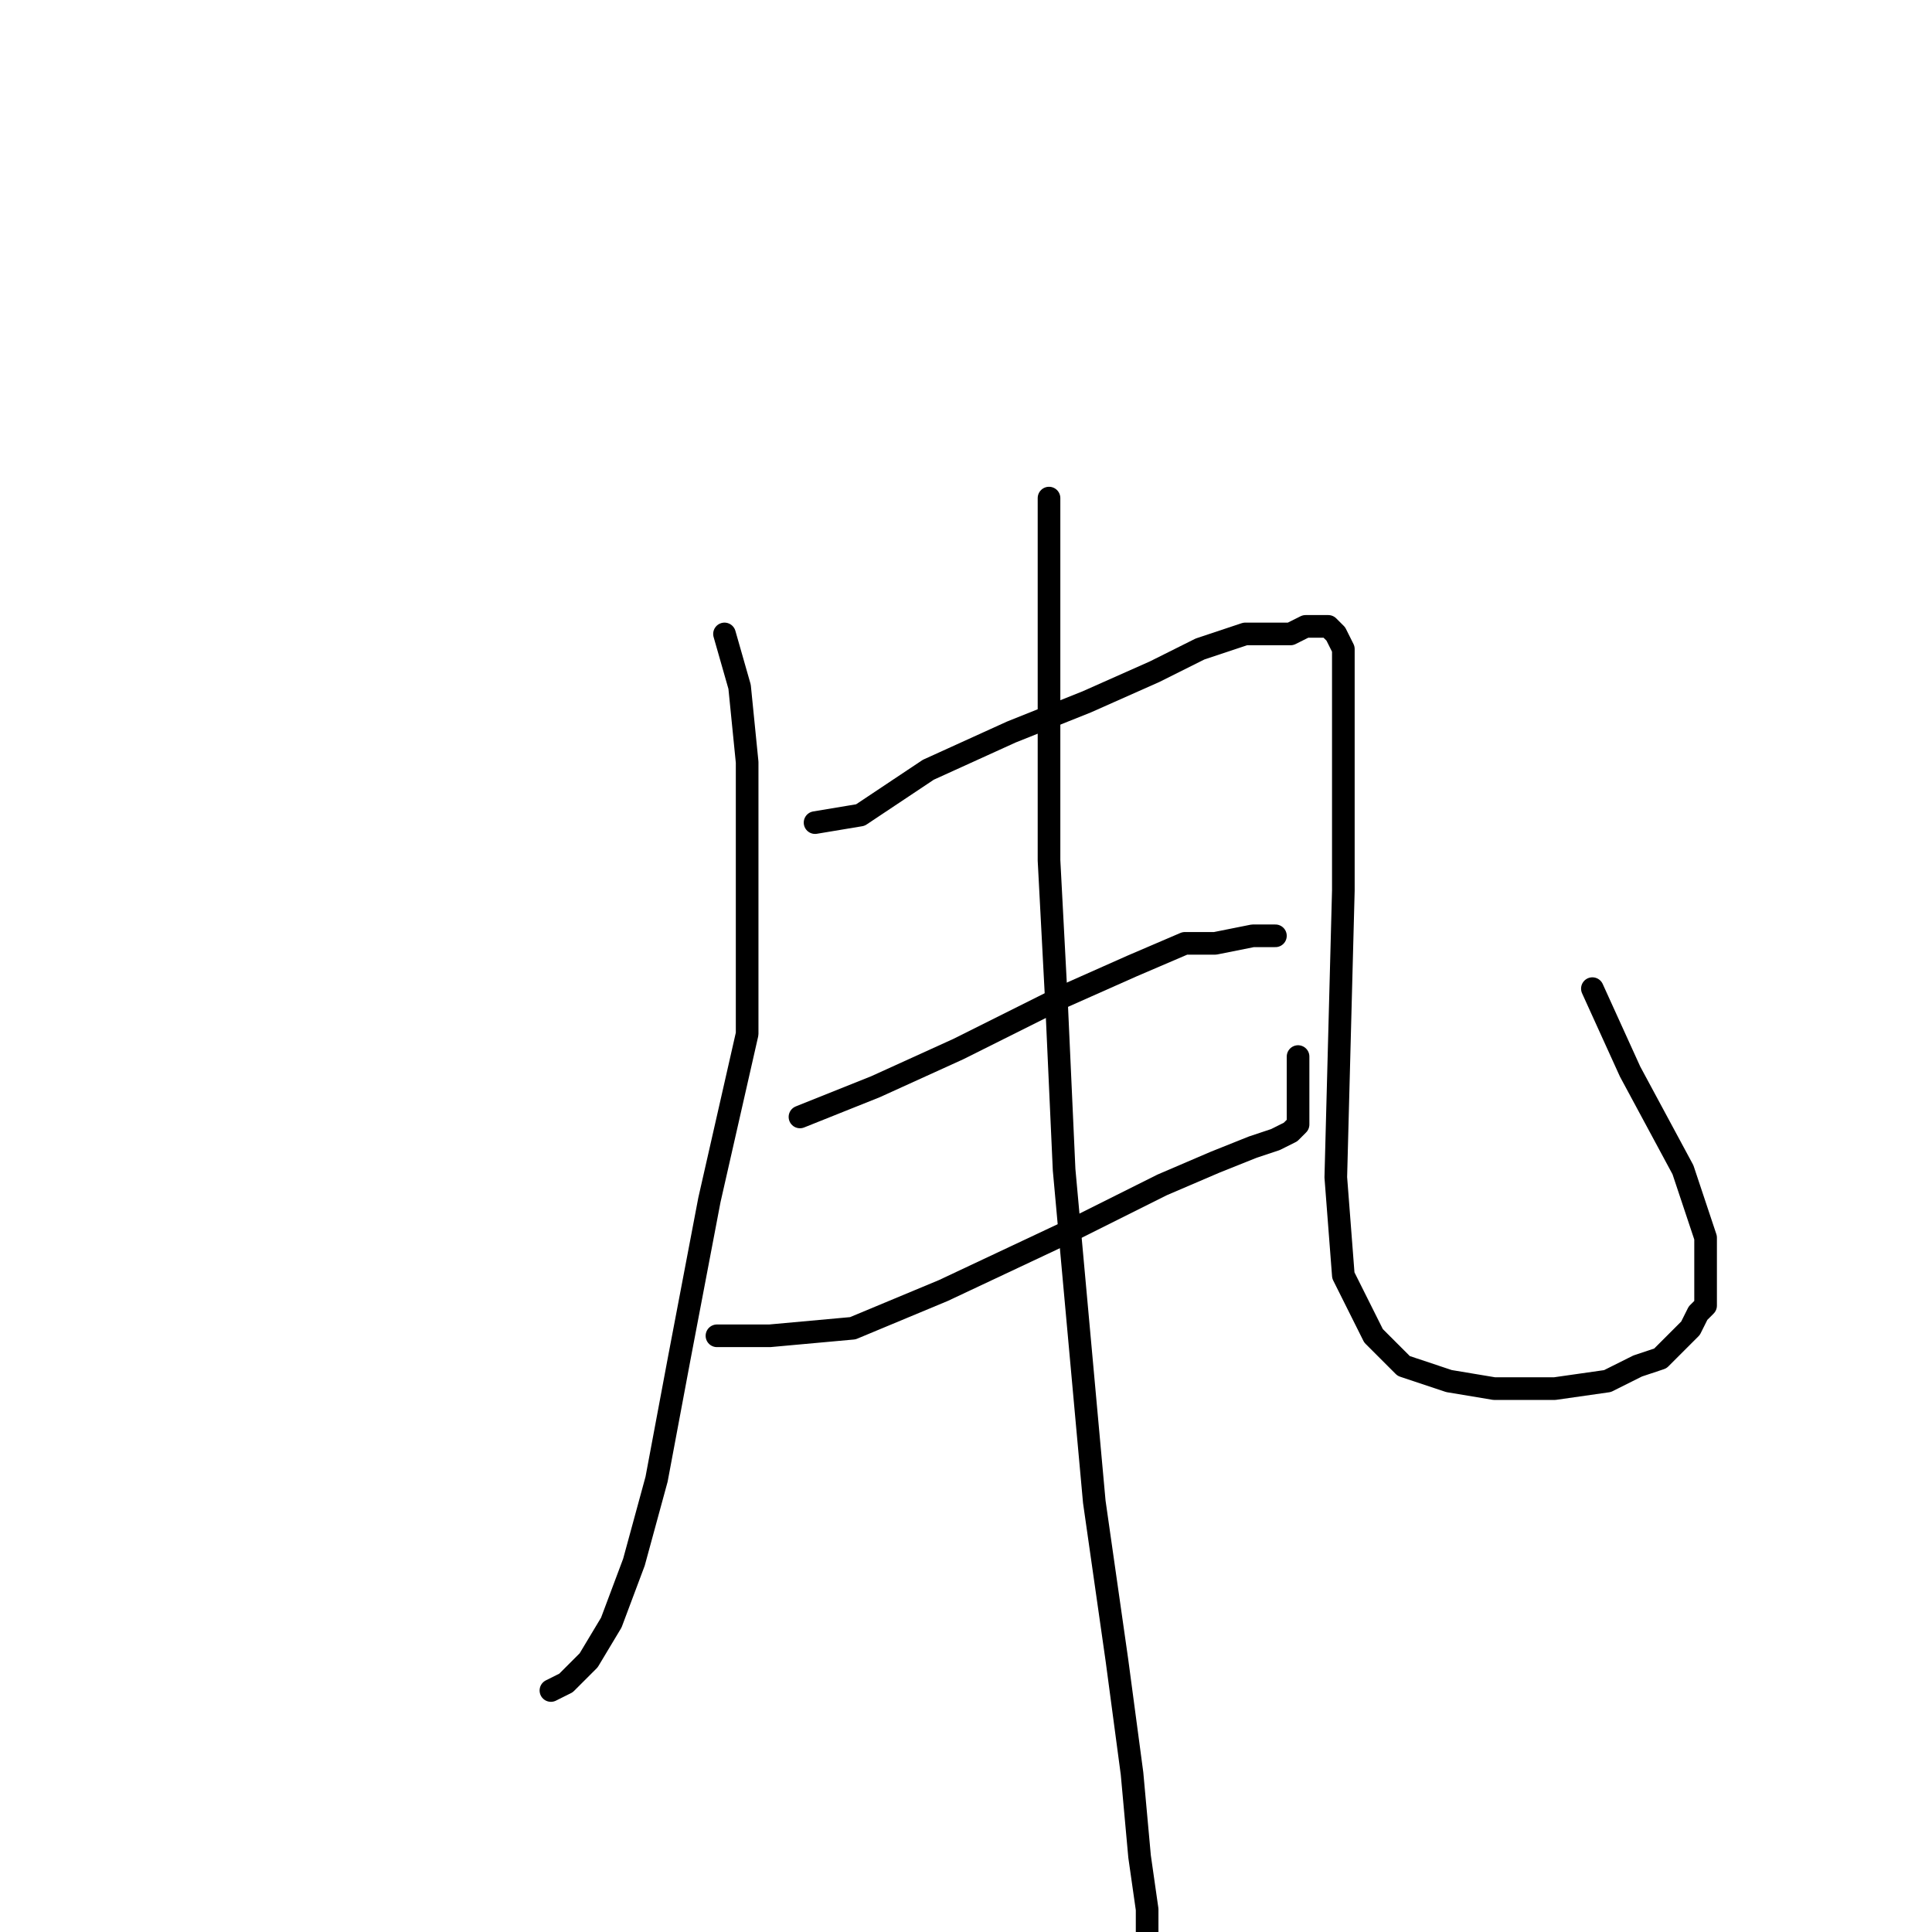 <?xml version="1.0" standalone="no"?>
    <svg width="256" height="256" xmlns="http://www.w3.org/2000/svg" version="1.1">
    <polyline stroke="black" stroke-width="3" stroke-linecap="round" fill="transparent" stroke-linejoin="round" points="96 84 98 91 99 101 99 116 99 137 94 159 90 180 87 196 84 207 81 215 78 220 75 223 73 224 73 224 " />
        <polyline stroke="black" stroke-width="3" stroke-linecap="round" fill="transparent" stroke-linejoin="round" points="108 109 114 108 123 102 134 97 144 93 153 89 159 86 165 84 171 84 173 83 175 83 176 83 177 84 178 86 178 90 178 97 178 107 178 118 177 156 178 169 182 177 186 181 192 183 198 184 206 184 213 183 217 181 220 180 223 177 224 176 225 174 226 173 226 172 226 171 226 168 226 164 223 155 216 142 211 131 211 131 " />
        <polyline stroke="black" stroke-width="3" stroke-linecap="round" fill="transparent" stroke-linejoin="round" points="106 148 116 144 127 139 141 132 150 128 157 125 161 125 166 124 169 124 169 124 " />
        <polyline stroke="black" stroke-width="3" stroke-linecap="round" fill="transparent" stroke-linejoin="round" points="95 177 102 177 113 176 125 171 142 163 154 157 161 154 166 152 169 151 171 150 172 149 172 148 172 146 172 140 172 140 " />
        <polyline stroke="black" stroke-width="3" stroke-linecap="round" fill="transparent" stroke-linejoin="round" points="139 66 139 72 139 83 139 97 139 114 140 133 141 155 143 177 145 199 148 220 150 235 151 246 152 253 152 257 153 259 153 259 " />
        </svg>